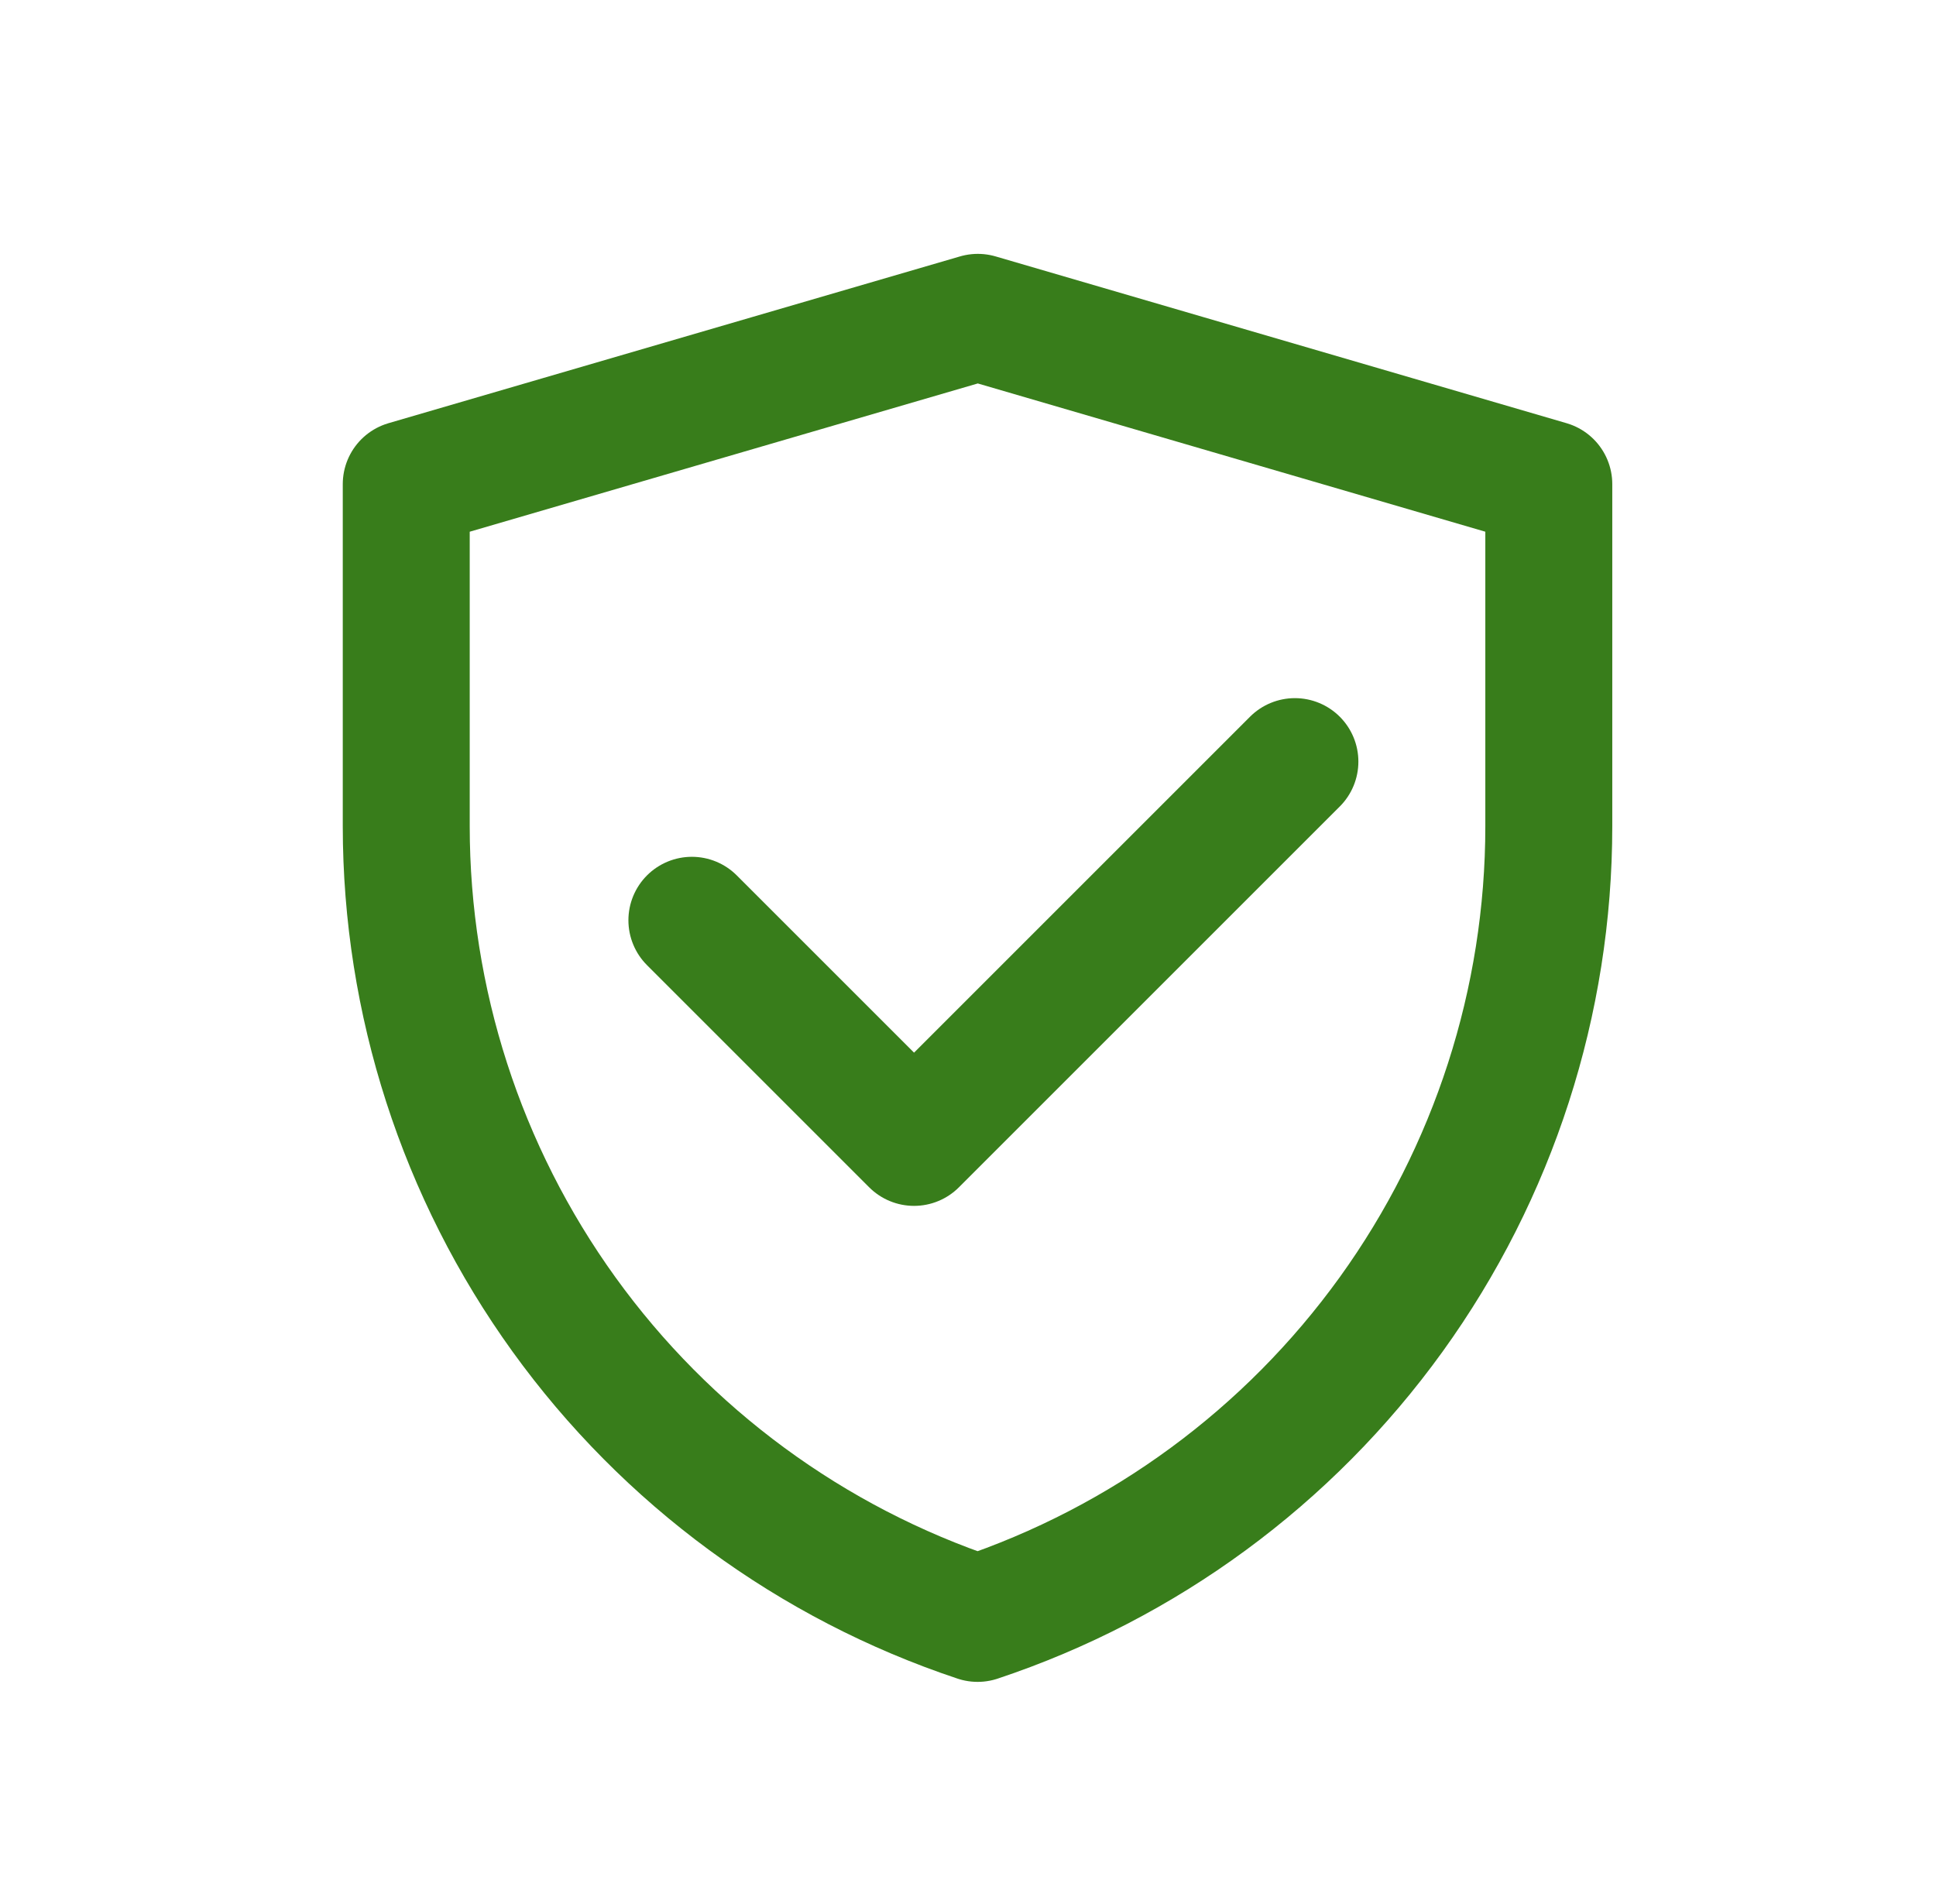 <svg width="61" height="60" viewBox="0 0 61 60" fill="none" xmlns="http://www.w3.org/2000/svg">
<path d="M12.8 15.256L30.809 10L48.8 15.256V26.034C48.8 31.558 47.062 36.941 43.832 41.422C40.602 45.903 36.044 49.254 30.803 51C25.561 49.254 21.002 45.903 17.77 41.421C14.539 36.939 12.8 31.554 12.8 26.029V15.256Z" stroke="#387D1B" stroke-width="4" stroke-linejoin="round"/>
<path d="M21.8 29L28.8 36L40.8 24" stroke="#387D1B" stroke-width="4" stroke-linecap="round" stroke-linejoin="round"/>
</svg>
